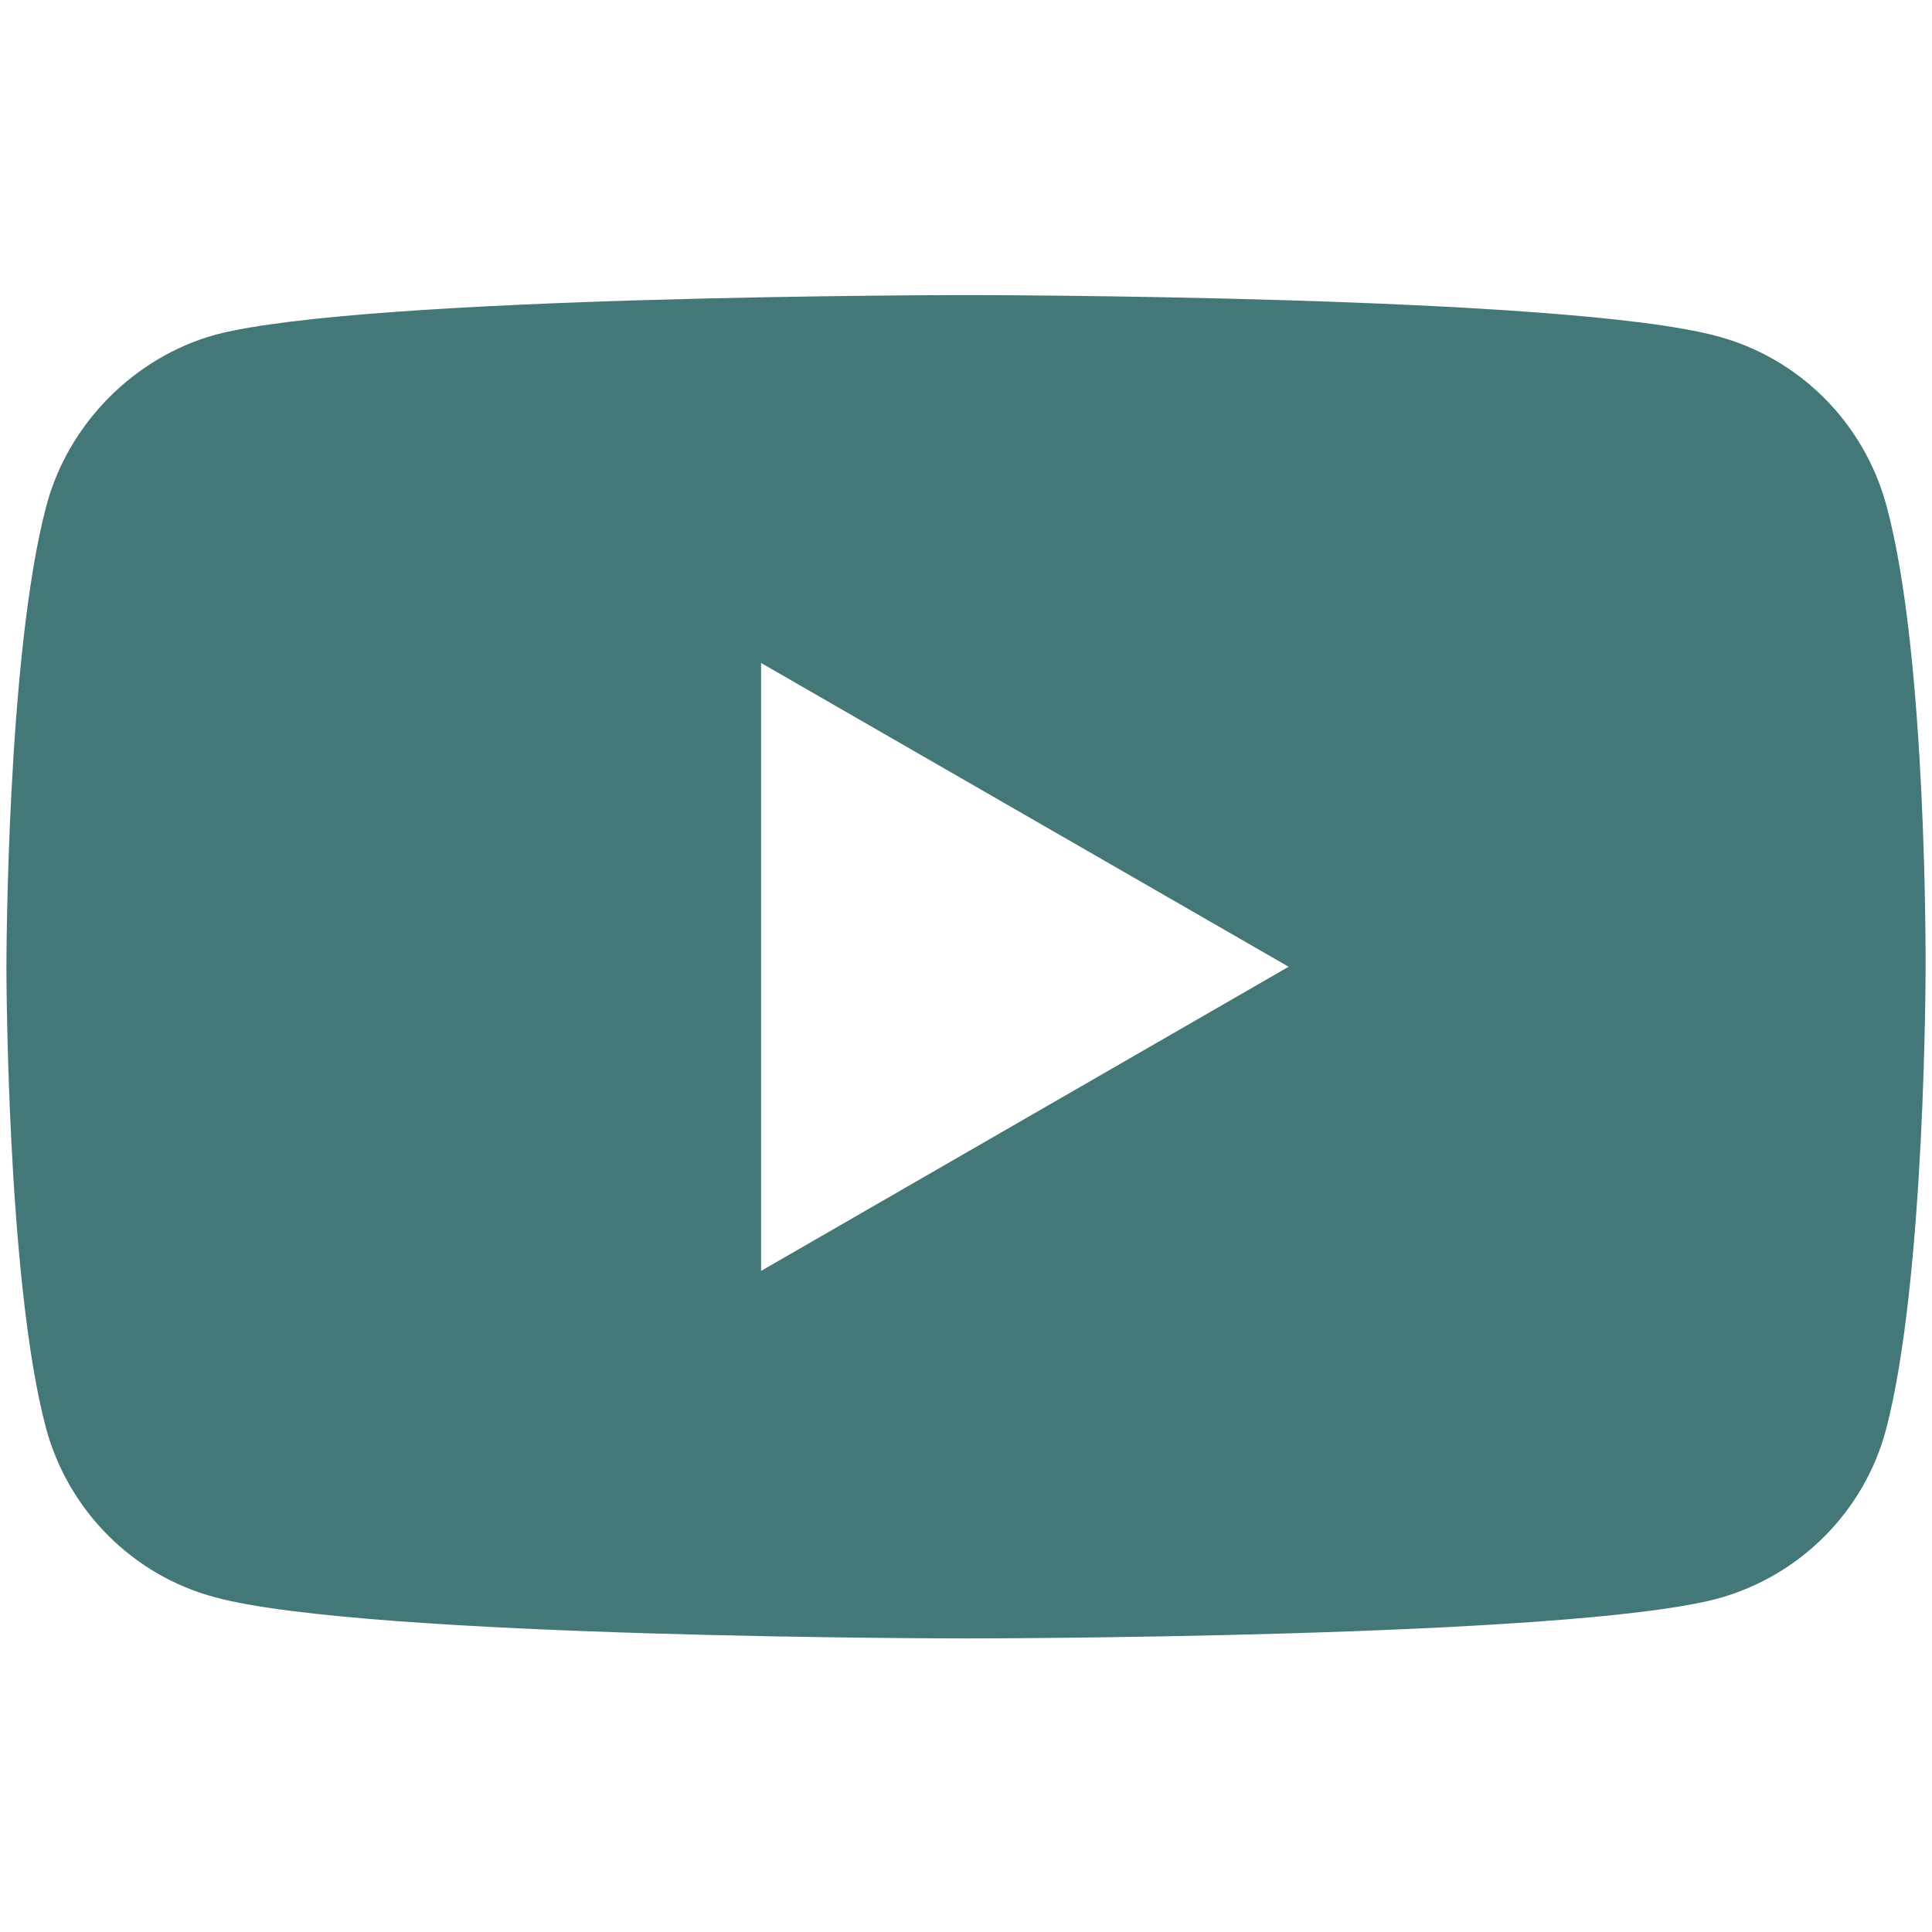 <?xml version="1.0" encoding="utf-8"?>
<!-- Generator: Adobe Illustrator 24.0.2, SVG Export Plug-In . SVG Version: 6.00 Build 0)  -->
<svg version="1.1" id="Capa_1" xmlns="http://www.w3.org/2000/svg" xmlns:xlink="http://www.w3.org/1999/xlink" x="0px" y="0px"
	 width="512px" height="512px" viewBox="0 0 512 512" style="enable-background:new 0 0 512 512;" xml:space="preserve">
<style type="text/css">
	.st0{fill:#447878;}
</style>
<path class="st0" d="M499.9,133.9c-5.9-21.8-23-39-44.8-44.8c-39.8-10.9-199-10.9-199-10.9s-159.2,0-199,10.5
	c-21.4,5.9-39,23.5-44.8,45.3C1.7,173.7,1.7,256.2,1.7,256.2s0,83,10.5,122.3c5.9,21.8,23,39,44.8,44.8c40.2,10.9,199,10.9,199,10.9
	s159.2,0,199-10.5c21.8-5.9,39-23,44.8-44.8c10.5-39.8,10.5-122.3,10.5-122.3S510.8,173.7,499.9,133.9z M201.7,336.8V175.7
	l139.8,80.5L201.7,336.8z"/>
</svg>
